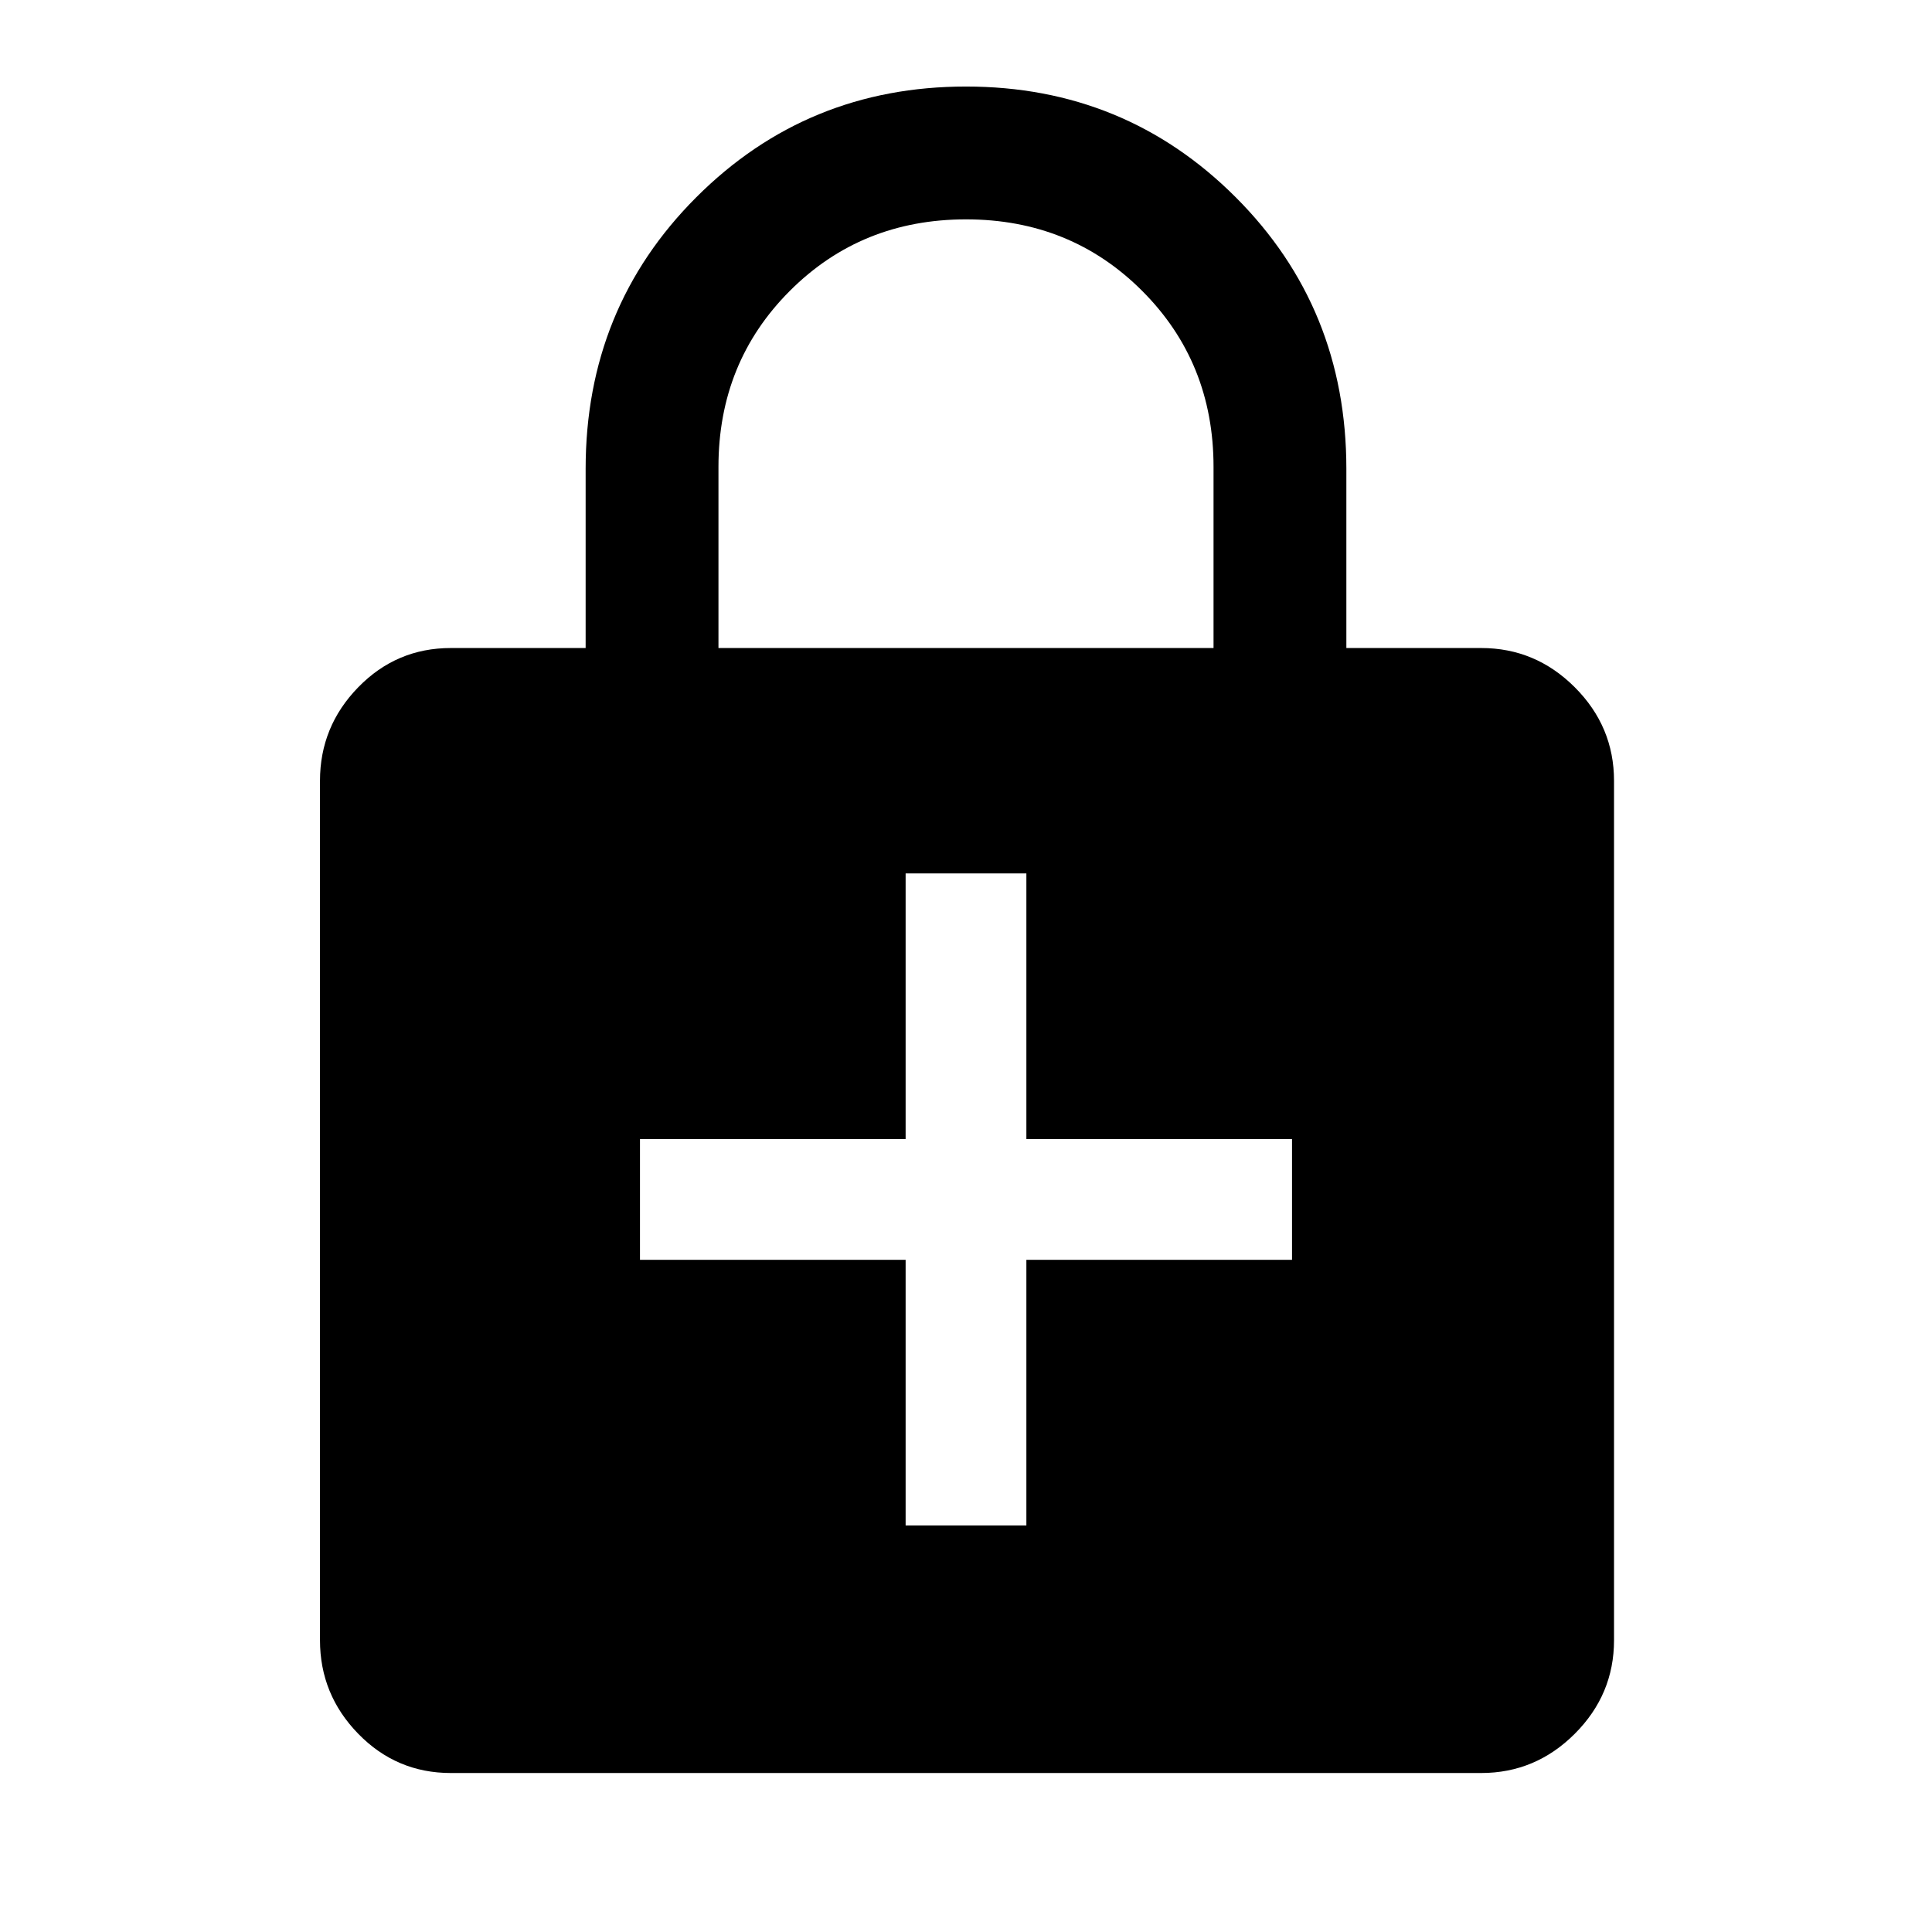 <svg xmlns="http://www.w3.org/2000/svg" height="48" width="48"><path d="M24 2.15Q27.95 2.15 30.7 4.9Q33.45 7.65 33.45 11.65V16.1H36.8Q38.15 16.1 39.125 17.075Q40.1 18.05 40.1 19.4V40.75Q40.1 42.1 39.125 43.075Q38.15 44.05 36.8 44.05H11.2Q9.85 44.05 8.9 43.075Q7.95 42.1 7.95 40.75V19.4Q7.95 18.05 8.9 17.075Q9.85 16.1 11.2 16.1H14.55V11.65Q14.55 7.65 17.3 4.9Q20.05 2.15 24 2.15ZM24 5.45Q21.4 5.45 19.625 7.225Q17.85 9 17.85 11.6V16.1H30.15V11.6Q30.15 9 28.375 7.225Q26.6 5.45 24 5.45ZM22.5 37.9H25.5V31.3H32.1V28.3H25.5V21.7H22.5V28.3H15.9V31.3H22.5Z"/></svg>